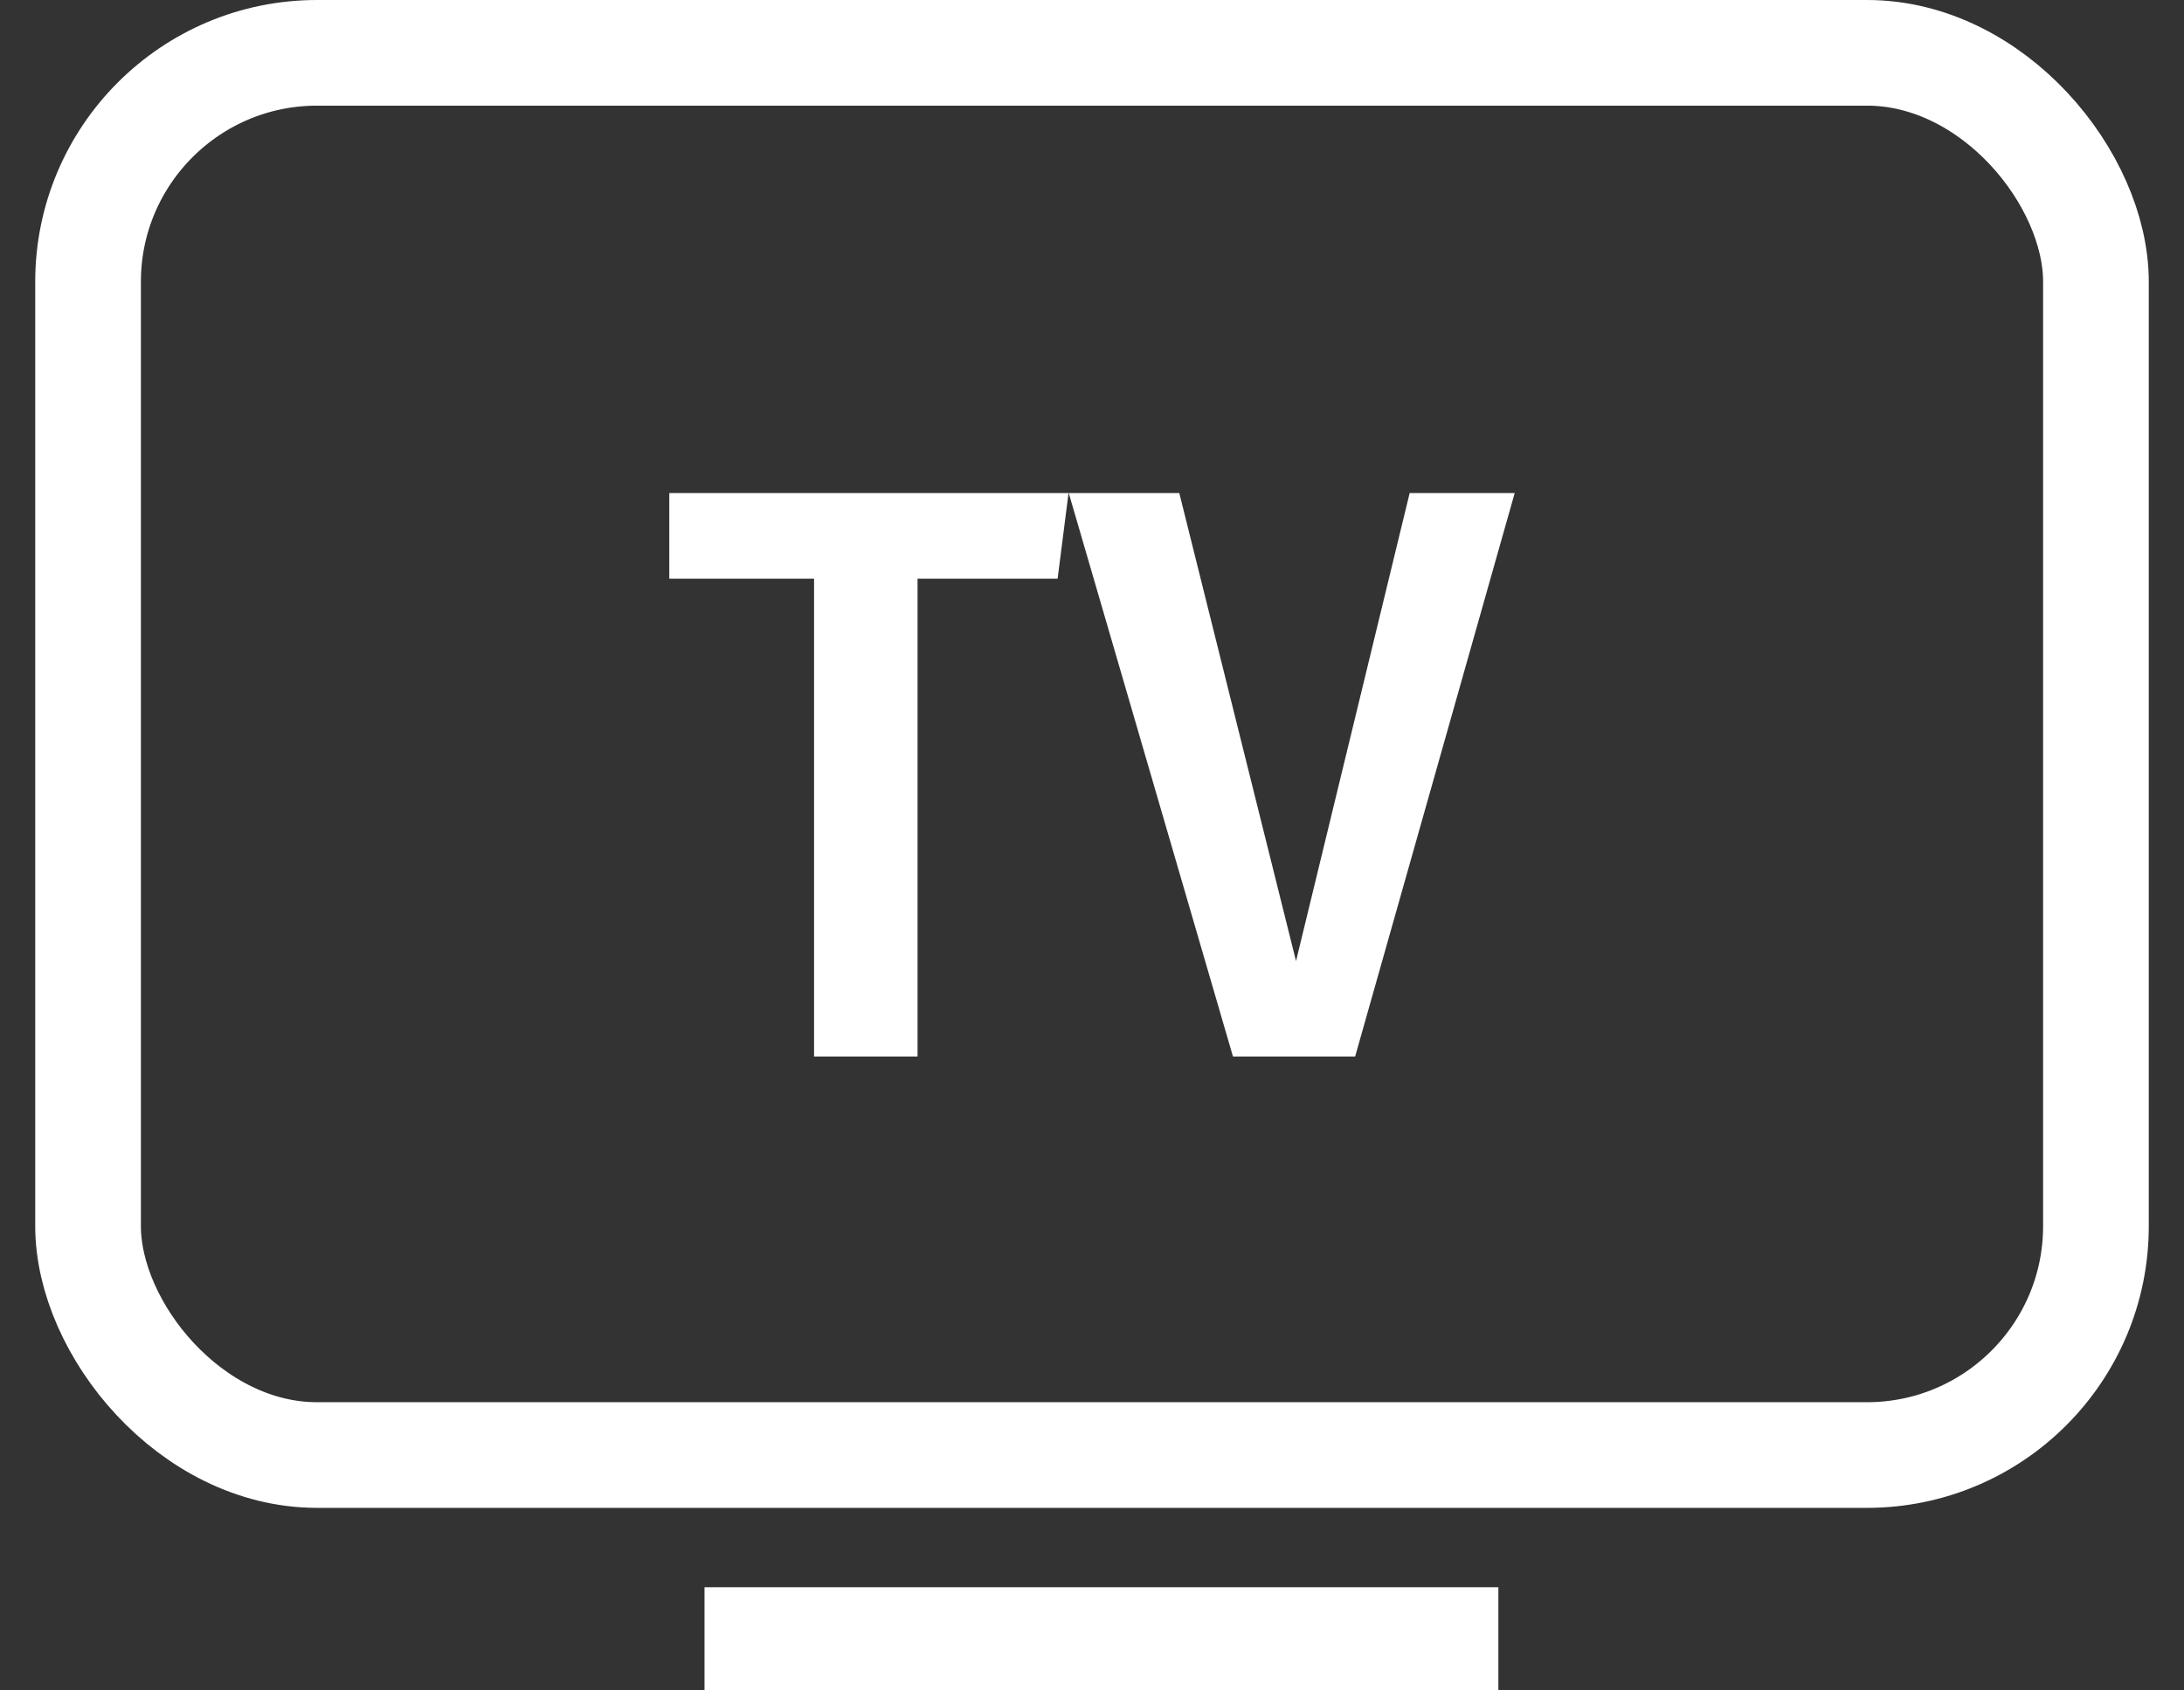 <svg class="svg-icon svg-icon--tv" width="31" height="24" viewBox="0 0 31 24" fill="none" xmlns="http://www.w3.org/2000/svg"><rect x="0" y="0" width="31" height="24" fill="#333333" stroke="none"/><rect x="1.25" y="0.75" width="28.5" height="19.908" rx="3.25" stroke="#fff" stroke-width="1.5"></rect><path d="M15.167 7H9.5V8.216H11.555V15H13.024V8.216H15.012L15.167 7Z" fill="#fff"></path><path d="M21.5 7H20.009L18.396 13.645L16.739 7H15.17L17.501 15H19.235L21.5 7Z" fill="#fff"></path><rect x="10" y="22.535" width="11.268" height="1.465" fill="#fff"></rect></svg>